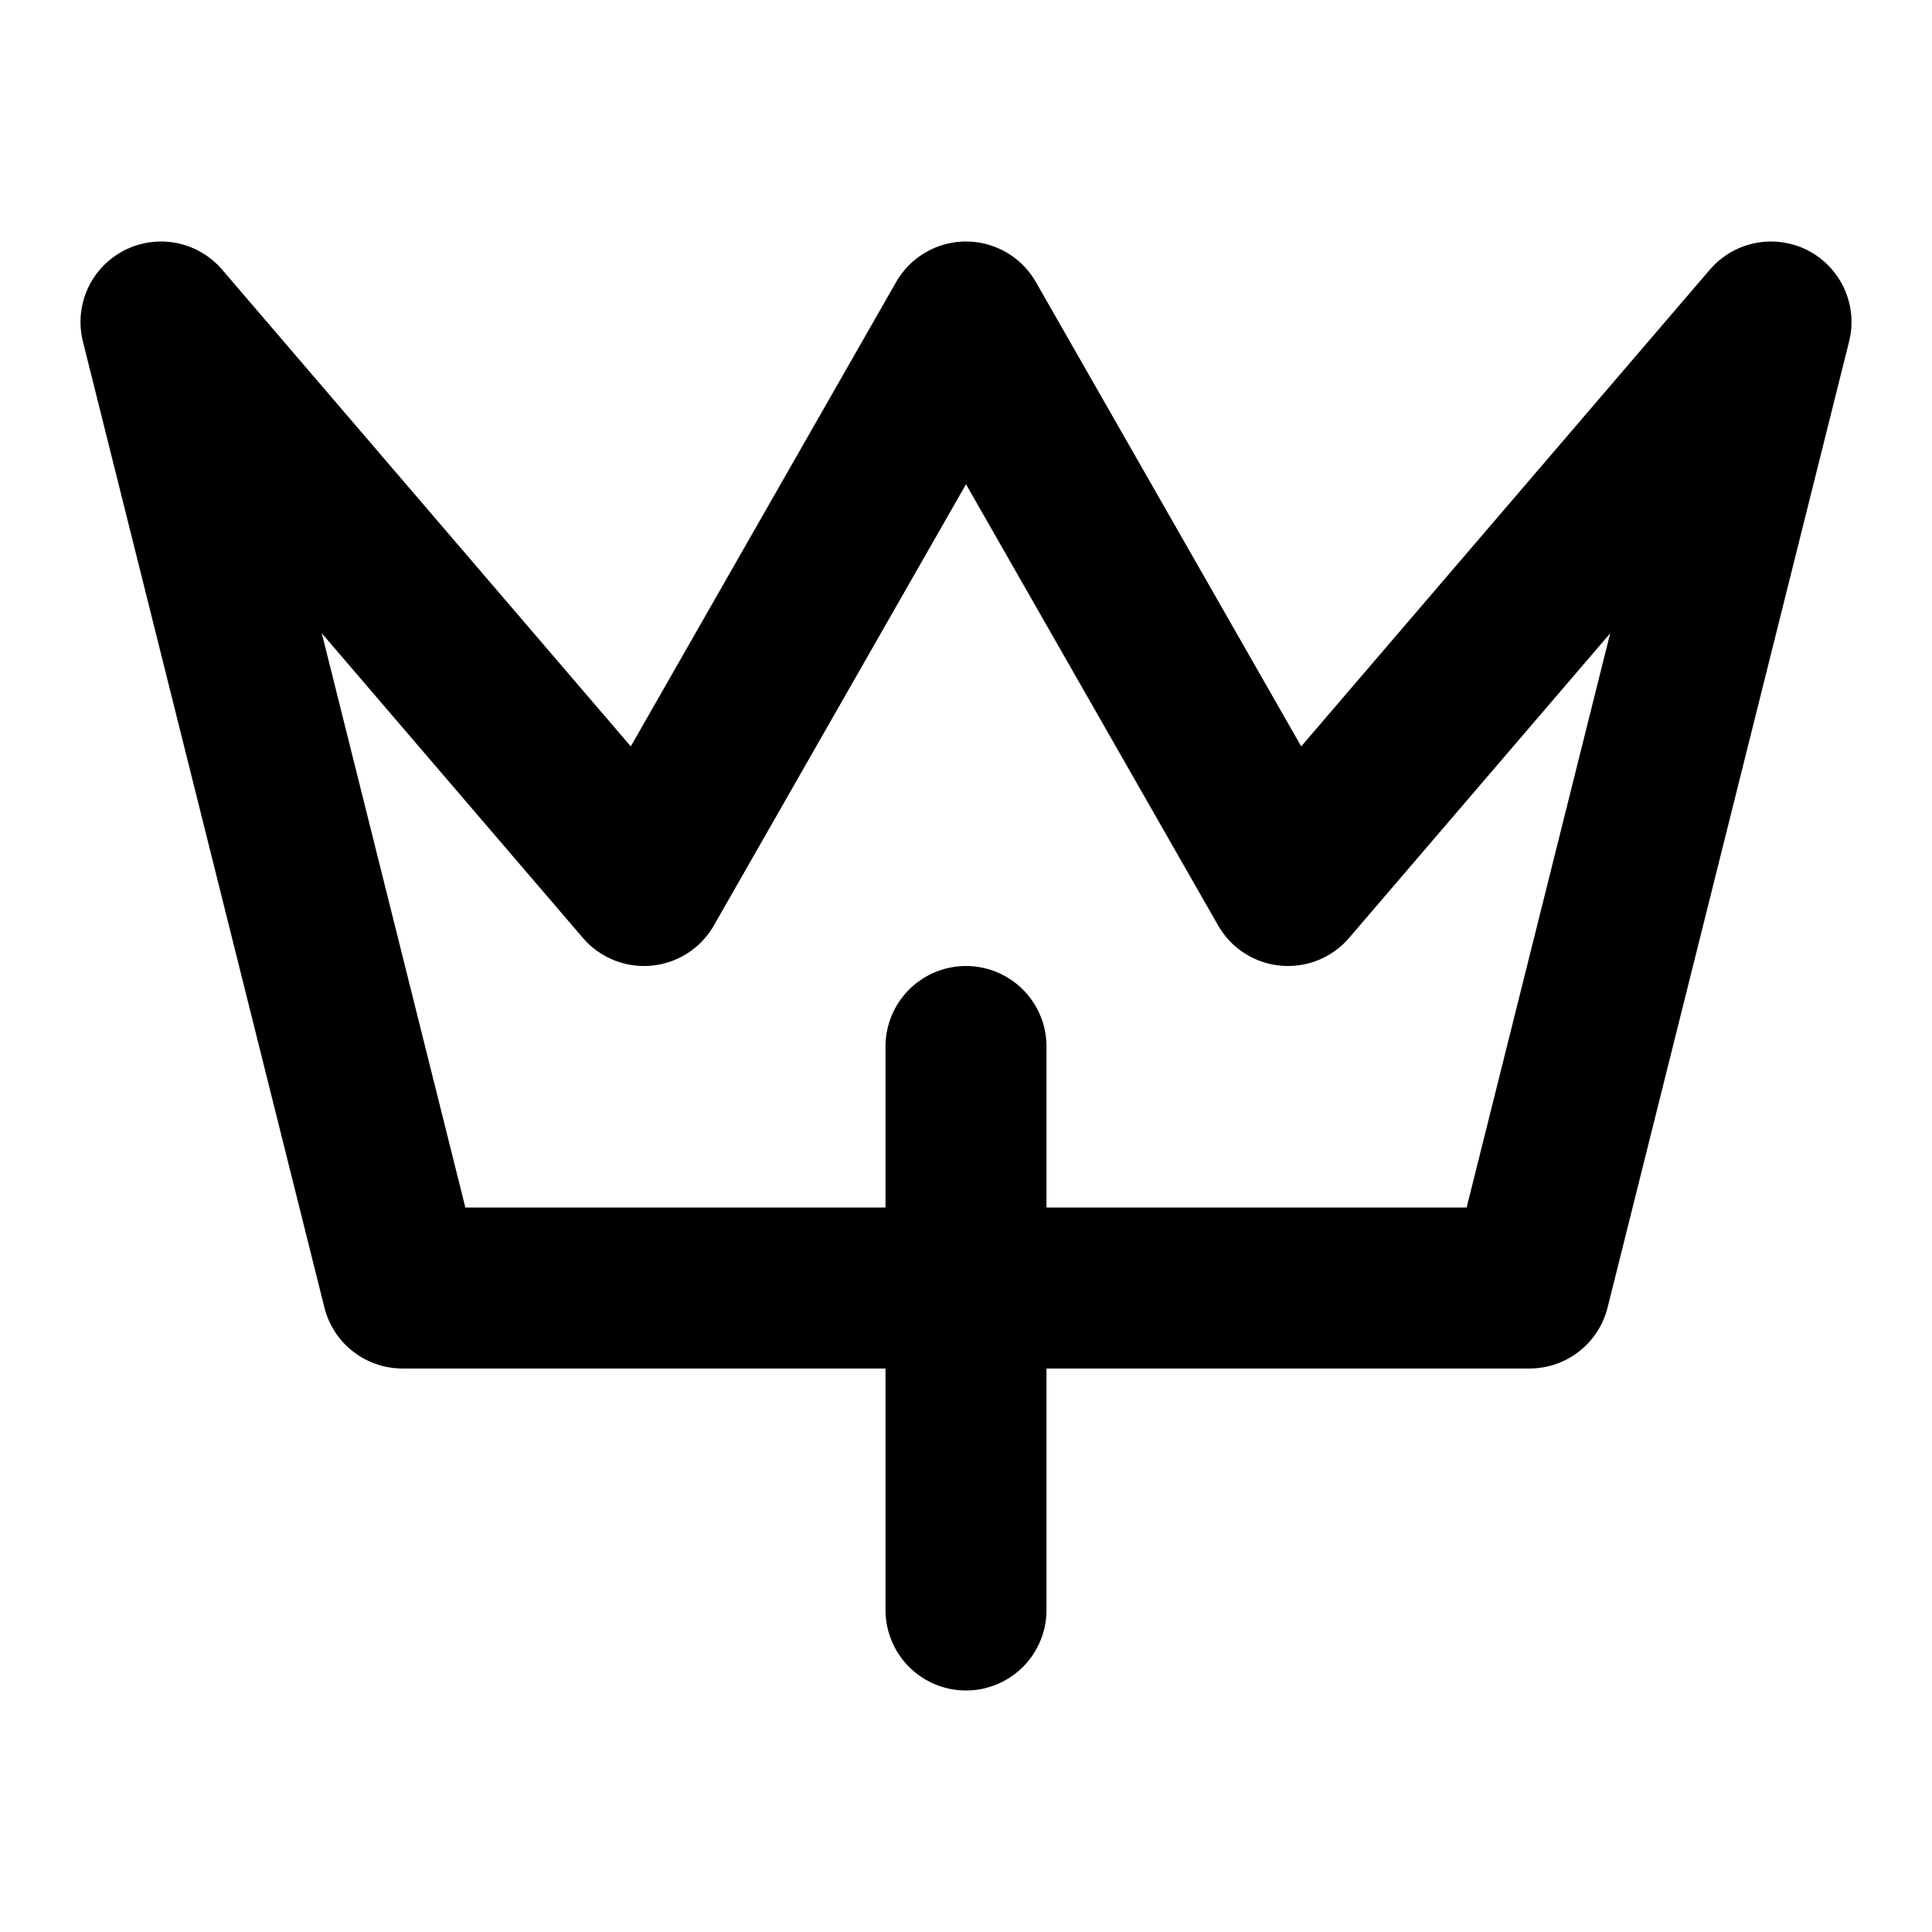 <svg xmlns="http://www.w3.org/2000/svg" width="24" height="24" viewBox="0 0 24 24" fill="none" stroke="hsl(259 44% 50%)" stroke-width="2" stroke-linecap="round" stroke-linejoin="round"><path d="m2 4 3 12h14l3-12-6 7-4-7-4 7-6-7z"></path><path d="M12 20v-7"></path></svg>